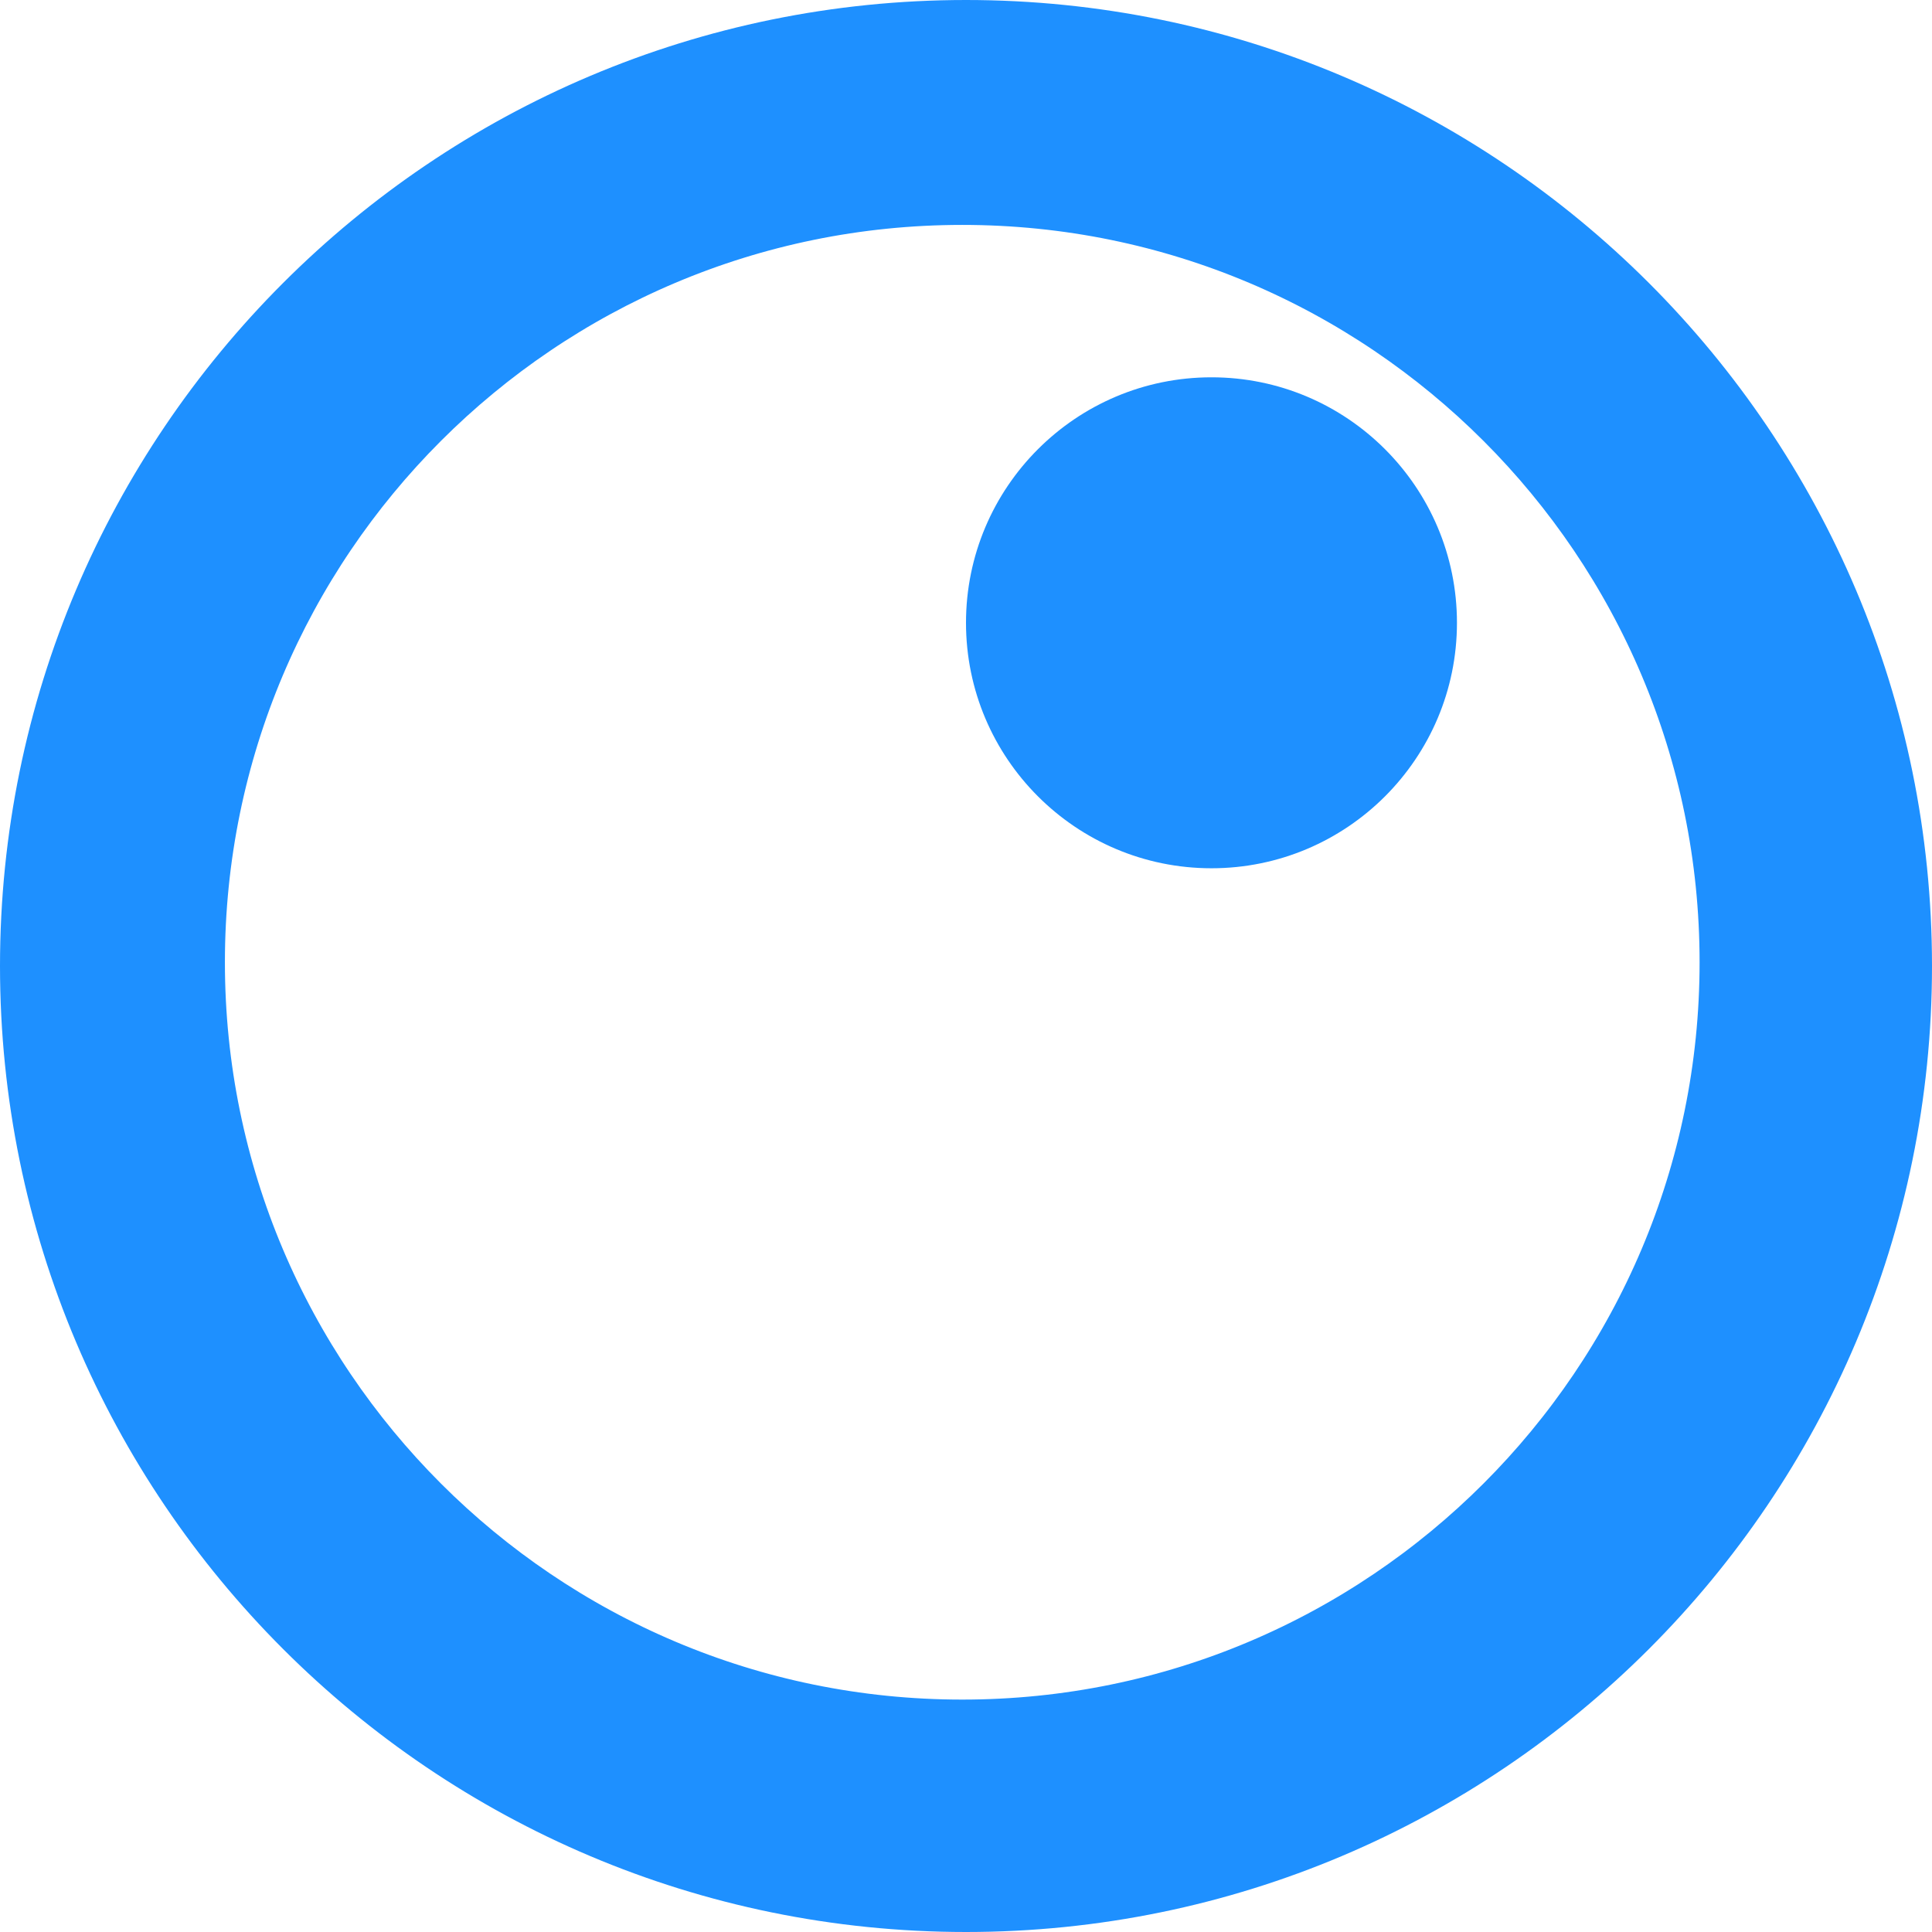 <?xml version="1.0" encoding="UTF-8" standalone="no" ?>
<!DOCTYPE svg PUBLIC "-//W3C//DTD SVG 1.1//EN" "http://www.w3.org/Graphics/SVG/1.1/DTD/svg11.dtd">
<svg xmlns="http://www.w3.org/2000/svg" xmlns:xlink="http://www.w3.org/1999/xlink" version="1.1" width="17" height="17" viewBox="236.19 221.23 17 17" xml:space="preserve">
<desc>Created with Fabric.js 4.6.0</desc>
<defs>
</defs>
<g transform="matrix(0.27 0 0 0.27 246.85 226.71)" id="VQu1P1BjFA5hpROWsuj8G"  >
<path style="stroke: rgb(30,144,255); stroke-width: 0; stroke-dasharray: none; stroke-linecap: butt; stroke-dashoffset: 0; stroke-linejoin: miter; stroke-miterlimit: 4; fill: rgb(30,144,255); fill-rule: nonzero; opacity: 1;" vector-effect="non-scaling-stroke"  transform=" translate(0, 0)" d="M 0 -8 C 4.416 -8 8 -4.416 8 0 C 8 4.416 4.416 8 0 8 C -4.416 8 -8 4.416 -8 0 C -8 -4.416 -4.416 -8 0 -8 z" stroke-linecap="round" />
</g>
<g transform="matrix(1 0 0 1 244.69 229.73)" id="ZfFMnjQ1edPQhdUstmjAA"  >
<path style="stroke: rgb(30,144,255); stroke-width: 1; stroke-dasharray: none; stroke-linecap: butt; stroke-dashoffset: 0; stroke-linejoin: miter; stroke-miterlimit: 4; fill: rgb(30,144,255); fill-rule: nonzero; opacity: 1;" vector-effect="non-scaling-stroke"  transform=" translate(-8, -8)" d="M 8 0 C 12.416 0 16 3.584 16 8 C 16 12.416 12.416 16 8 16 C 3.584 16 0 12.416 0 8 C 0 3.584 3.584 0 8 0 z M 0.979 7.967 C 0.979 11.824 4.109 14.955 7.967 14.955 C 11.824 14.955 14.955 11.824 14.955 7.967 C 14.955 4.109 11.824 0.979 7.967 0.979 C 4.109 0.979 0.979 4.109 0.979 7.967 z" stroke-linecap="round" />
</g>
</svg>